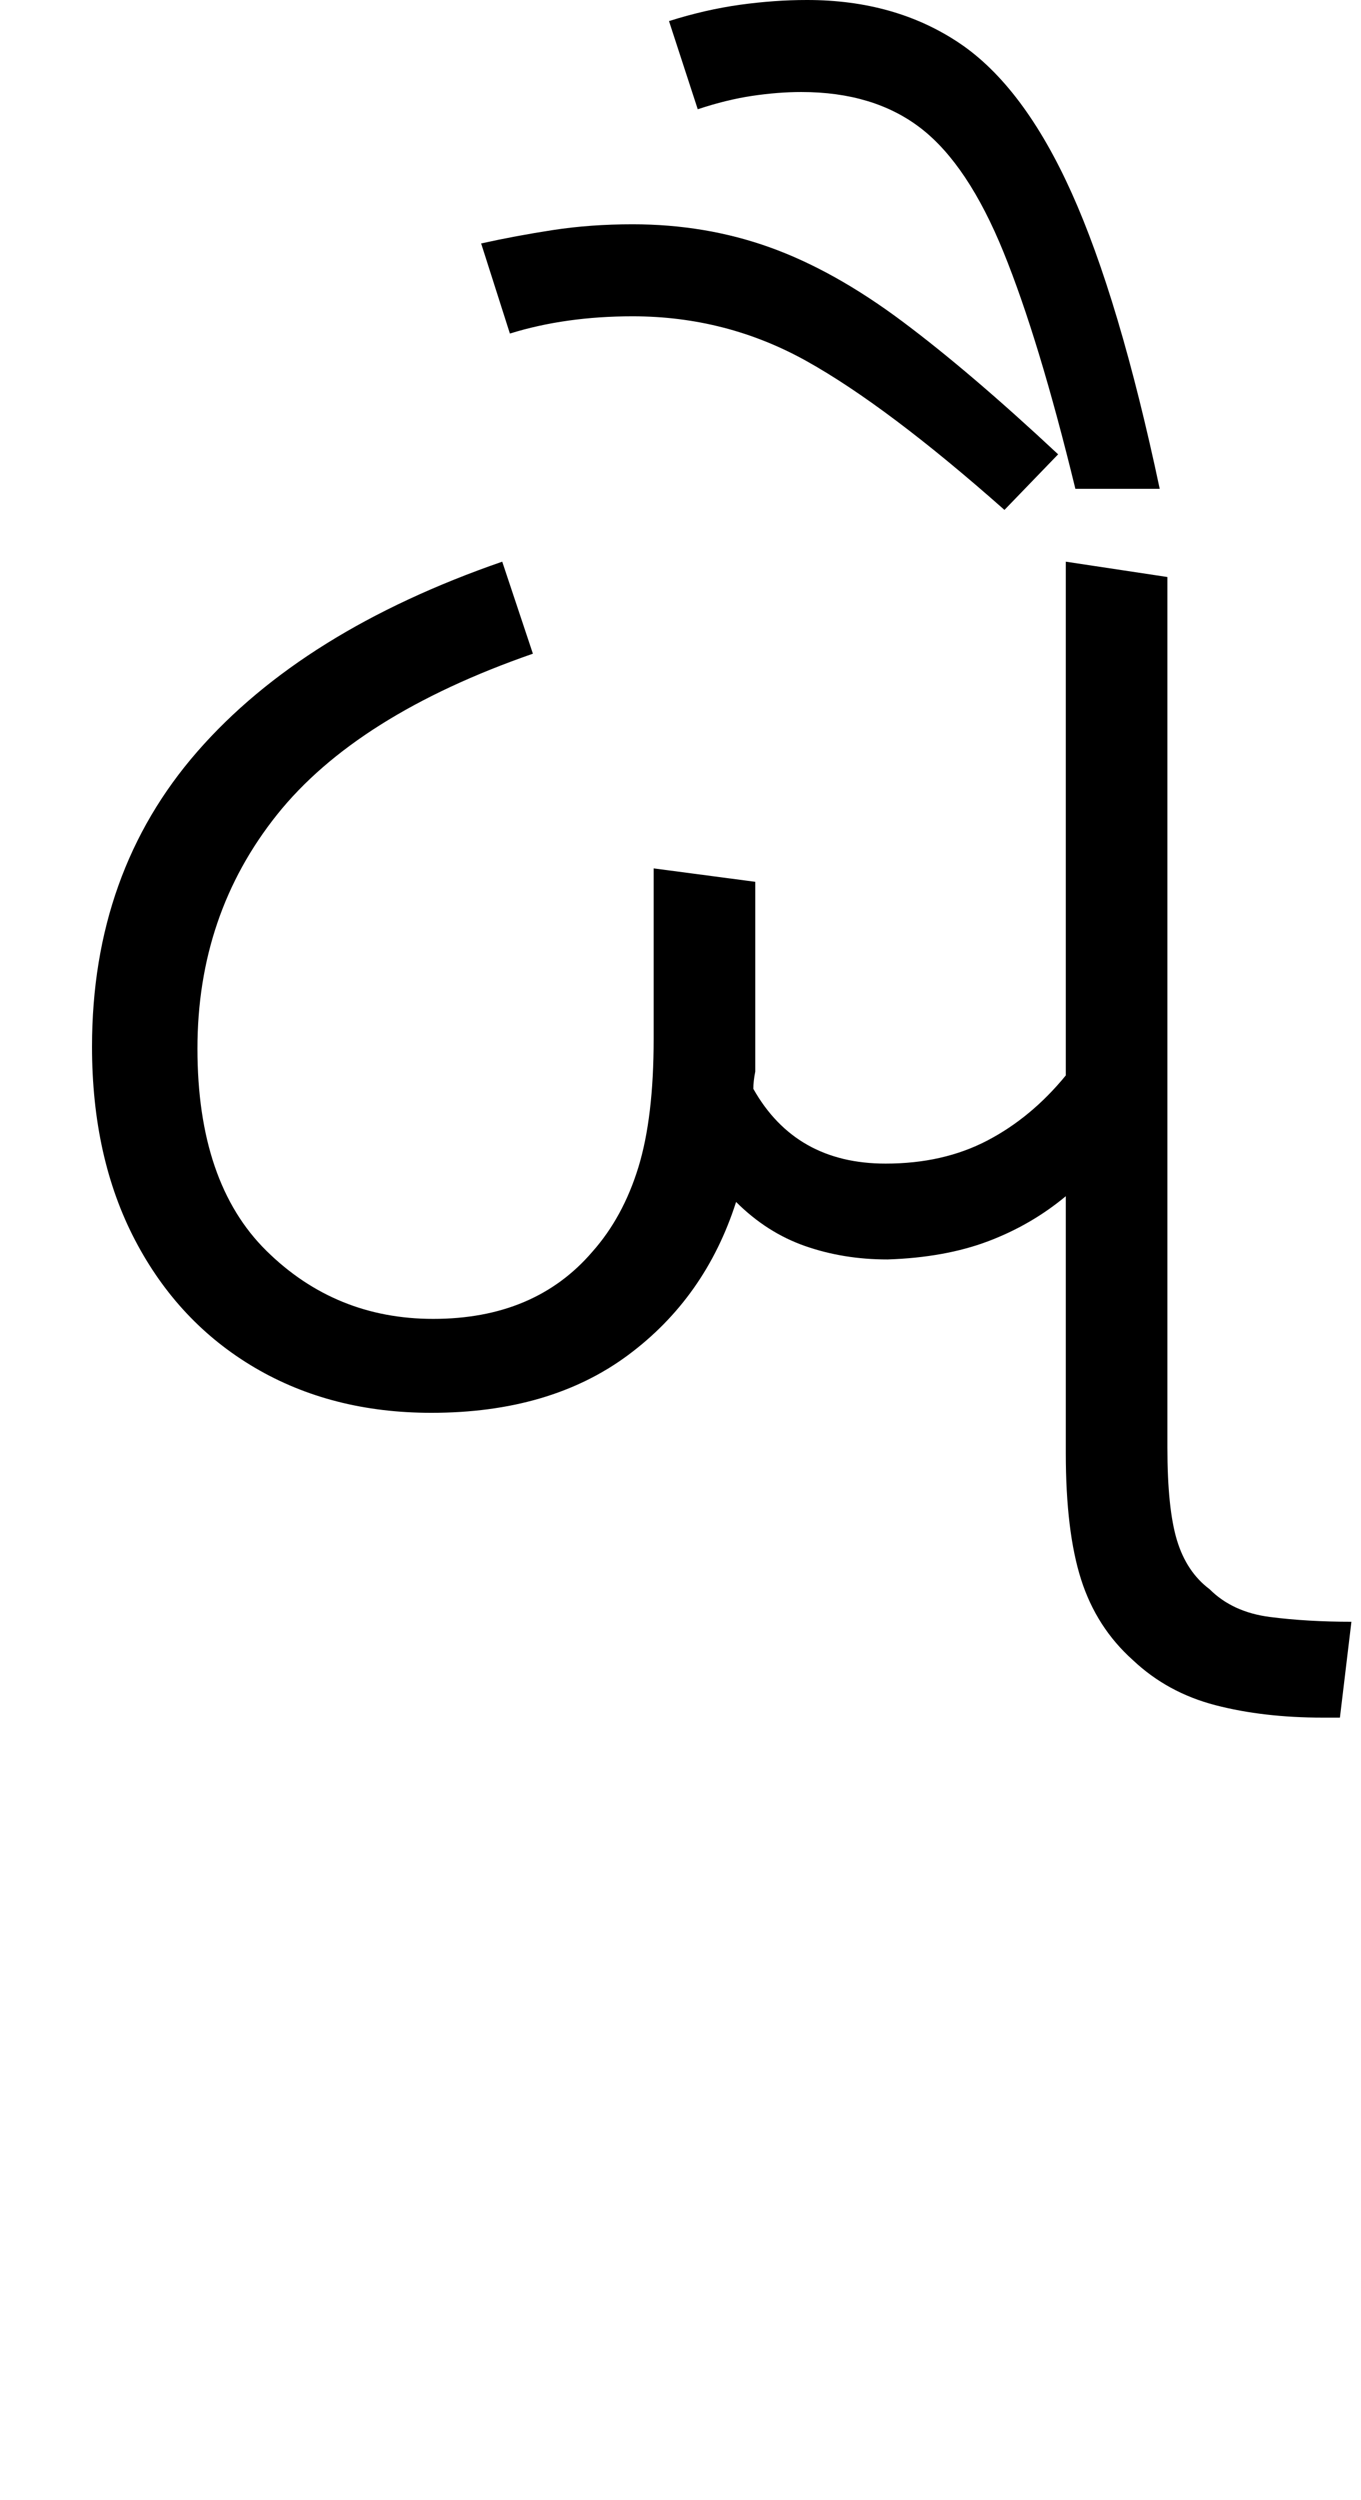 <svg xmlns="http://www.w3.org/2000/svg" xmlns:xlink="http://www.w3.org/1999/xlink" width="71" height="130.4"><path d="M22.50 73.70L22.50 73.70Q17.30 73.70 13.30 71.35Q9.30 69 7.05 64.70Q4.80 60.40 4.80 54.60L4.80 54.60Q4.80 45.50 10.30 39.20Q15.80 32.90 26.20 29.30L26.20 29.30L27.80 34.10Q18.60 37.30 14.45 42.50Q10.30 47.70 10.30 54.70L10.30 54.70Q10.30 61.70 13.90 65.25Q17.50 68.80 22.60 68.80L22.60 68.80Q27.90 68.80 30.90 65.30L30.90 65.30Q32.50 63.50 33.30 60.90Q34.10 58.30 34.10 54.20L34.10 54.20L34.10 45.30L39.40 46.00L39.40 55.90Q39.30 56.40 39.30 56.80L39.30 56.80Q41.50 60.70 46.20 60.70L46.20 60.70Q49.20 60.70 51.50 59.50Q53.80 58.30 55.60 56.10L55.60 56.10L55.60 29.30L60.90 30.10L60.90 75.50Q60.90 78.70 61.40 80.35Q61.90 82.00 63.10 82.90L63.10 82.90Q64.30 84.10 66.25 84.35Q68.20 84.60 70.50 84.60L70.50 84.60L69.90 89.60L69 89.60Q65.90 89.60 63.40 88.95Q60.90 88.30 59.10 86.60L59.10 86.60Q57.20 84.90 56.40 82.40Q55.60 79.90 55.60 75.80L55.60 75.80L55.60 62.40Q53.80 63.90 51.55 64.75Q49.30 65.60 46.30 65.70L46.30 65.70Q44 65.70 42 65Q40 64.30 38.40 62.70L38.40 62.70Q36.80 67.70 32.75 70.70Q28.70 73.70 22.50 73.70ZM60.50 25.50L56.10 25.50Q54.20 17.70 52.35 13.15Q50.50 8.60 48.05 6.70Q45.60 4.80 41.80 4.80L41.80 4.80Q40.60 4.80 39.25 5Q37.90 5.20 36.40 5.70L36.40 5.70L34.90 1.10Q36.80 0.50 38.60 0.25Q40.40 0 42.10 0L42.10 0Q46.70 0 50.05 2.25Q53.40 4.50 55.90 10.05Q58.40 15.60 60.50 25.50L60.50 25.50ZM55.20 23.70L52.40 26.60Q46.30 21.20 42.10 18.85Q37.90 16.50 33 16.50L33 16.50Q29.50 16.50 26.60 17.40L26.60 17.40L25.10 12.70Q26.90 12.30 28.85 12Q30.80 11.70 33 11.70L33 11.70Q36.80 11.70 40.15 12.90Q43.50 14.10 47.05 16.75Q50.60 19.40 55.20 23.70L55.20 23.70Z"/></svg>